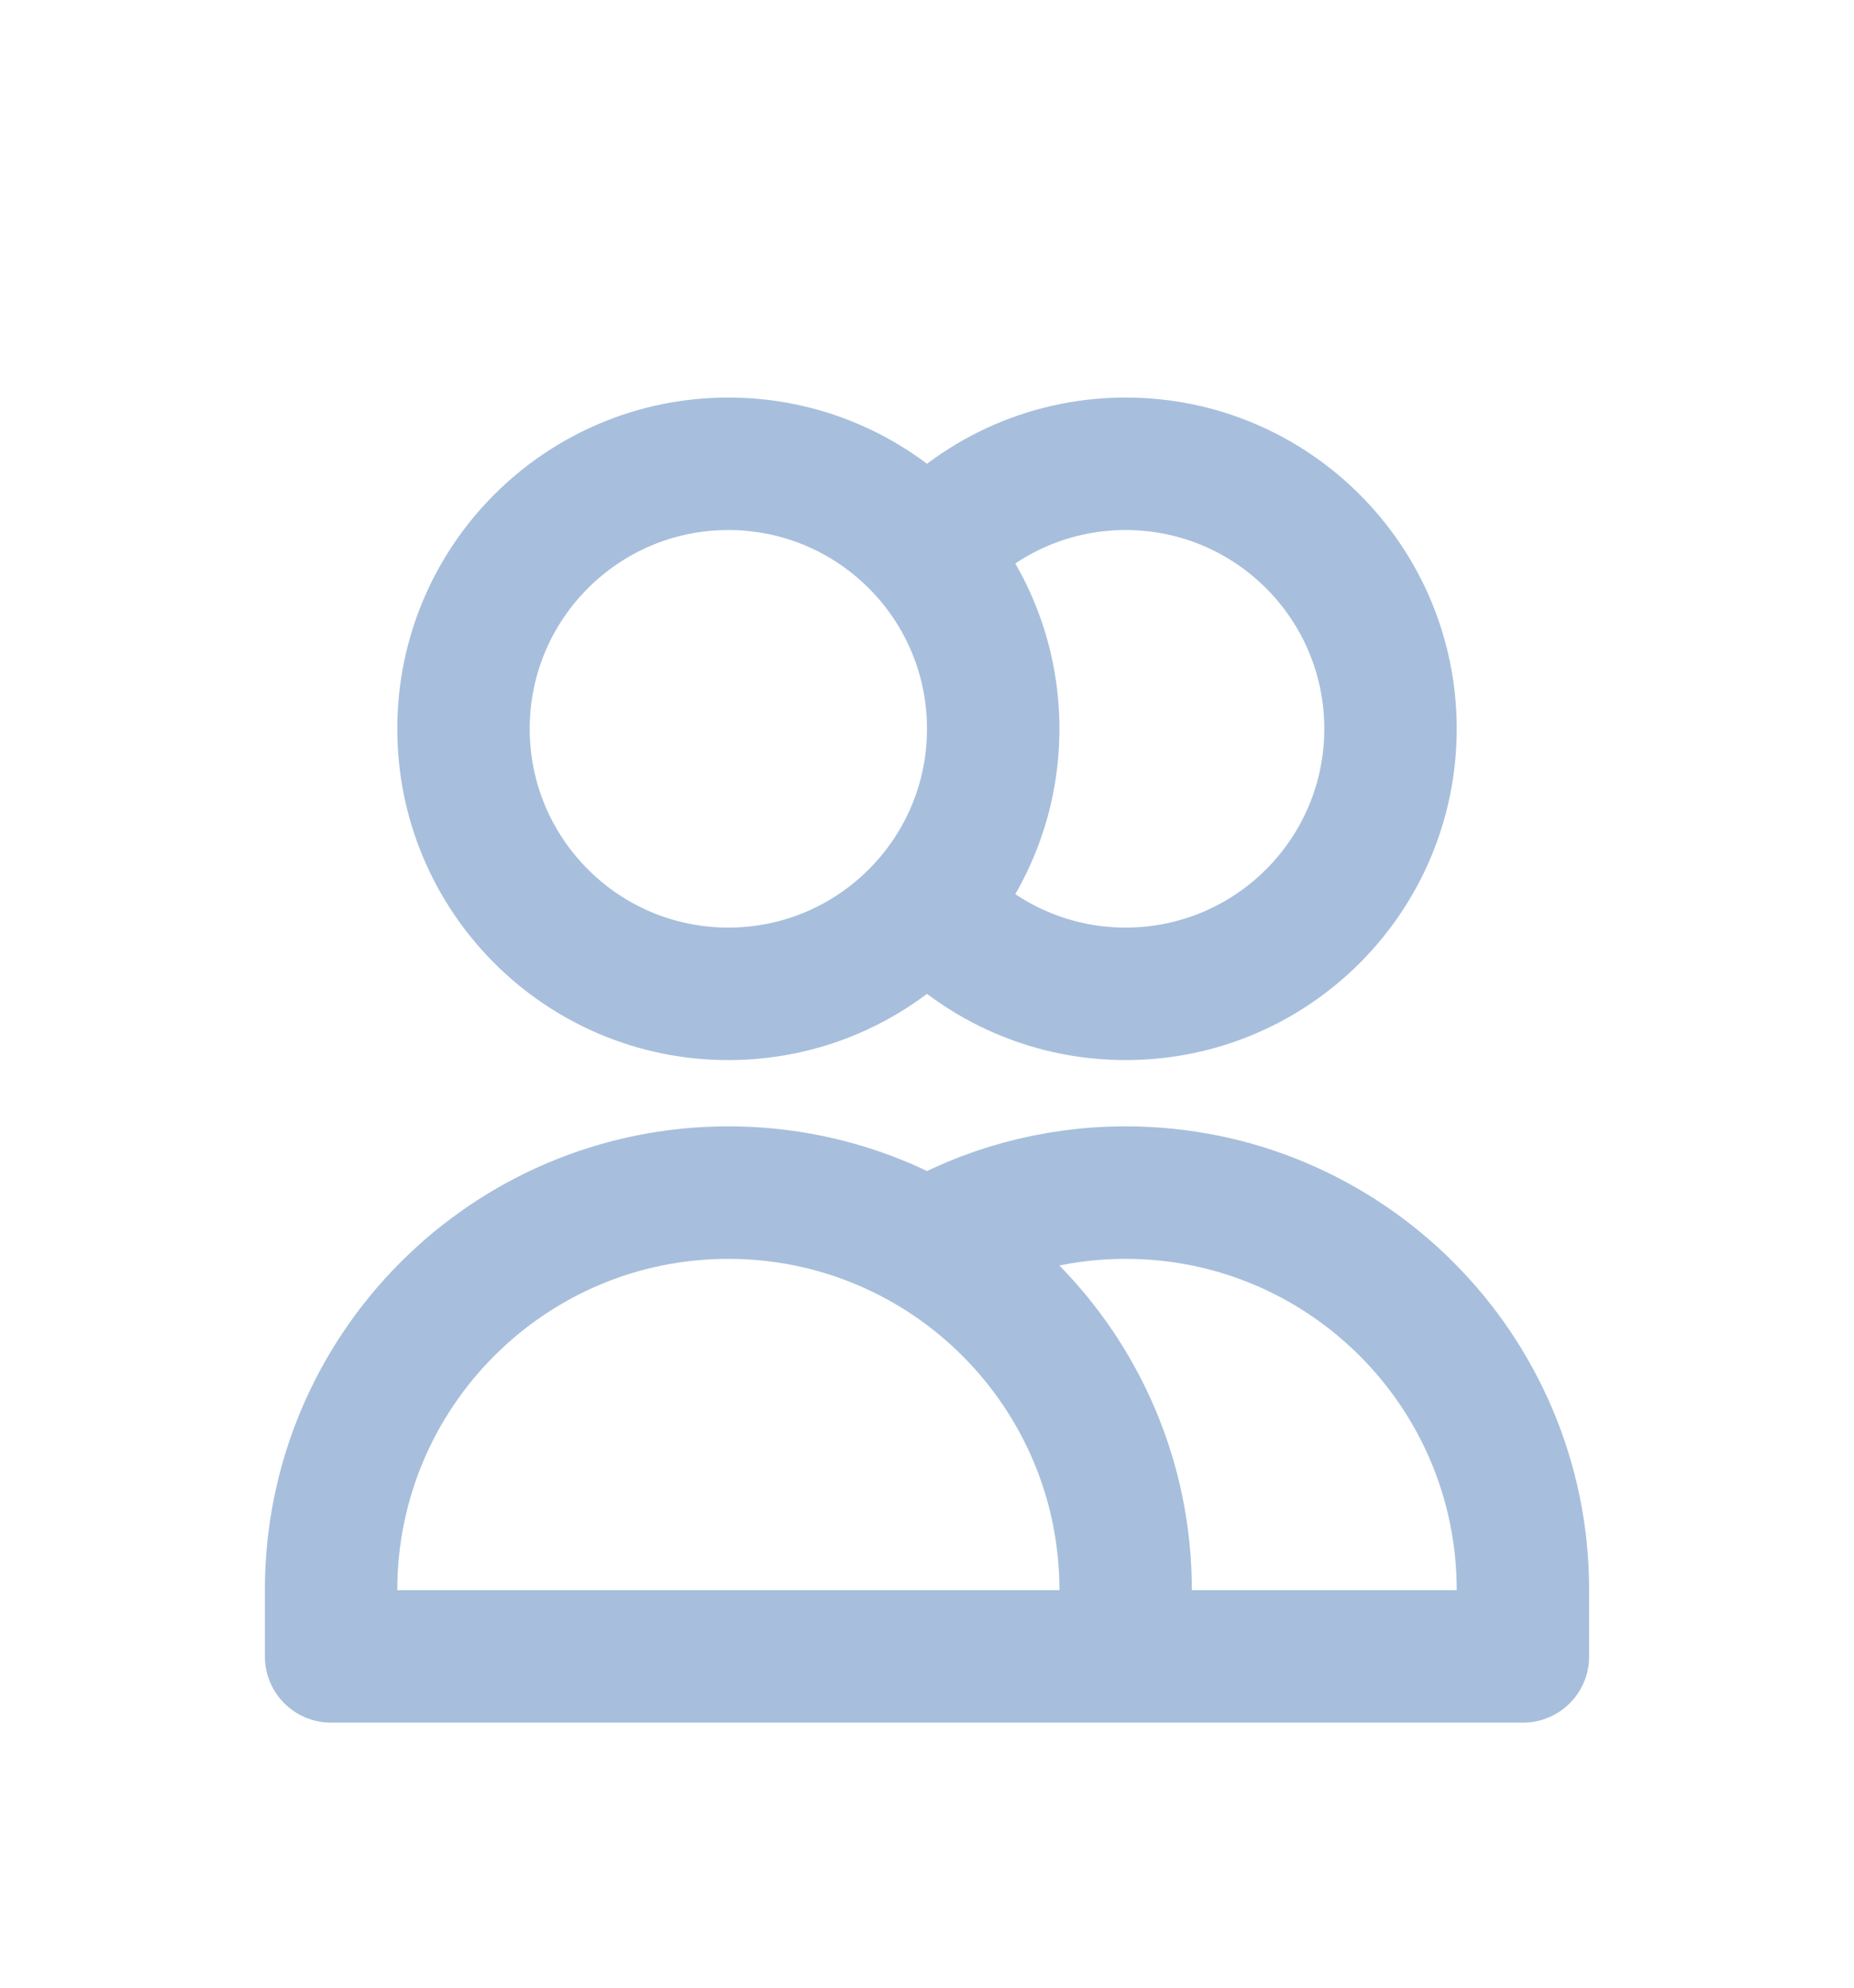 <svg width="28" height="30" viewBox="0 0 28 30" fill="none" xmlns="http://www.w3.org/2000/svg">
<g filter="url(#filter0_d_95_5526)">
<path d="M14 4.354C14.733 3.524 15.805 3 17 3C19.209 3 21 4.791 21 7C21 9.209 19.209 11 17 11C15.805 11 14.733 10.476 14 9.646M17 21H5V20C5 16.686 7.686 14 11 14C14.314 14 17 16.686 17 20V21ZM17 21H23V20C23 16.686 20.314 14 17 14C15.907 14 14.883 14.292 14 14.803M15 7C15 9.209 13.209 11 11 11C8.791 11 7 9.209 7 7C7 4.791 8.791 3 11 3C13.209 3 15 4.791 15 7Z" stroke="#A7BFDC" stroke-width="2" stroke-linecap="round" stroke-linejoin="round"/>
</g>
<defs>
<filter id="filter0_d_95_5526" x="-2" y="0" width="32" height="32" filterUnits="userSpaceOnUse" color-interpolation-filters="sRGB">
<feFlood flood-opacity="0" result="BackgroundImageFix"/>
<feColorMatrix in="SourceAlpha" type="matrix" values="0 0 0 0 0 0 0 0 0 0 0 0 0 0 0 0 0 0 127 0" result="hardAlpha"/>
<feOffset dy="4"/>
<feGaussianBlur stdDeviation="2"/>
<feComposite in2="hardAlpha" operator="out"/>
<feColorMatrix type="matrix" values="0 0 0 0 0 0 0 0 0 0 0 0 0 0 0 0 0 0 0.25 0"/>
<feBlend mode="normal" in2="BackgroundImageFix" result="effect1_dropShadow_95_5526"/>
<feBlend mode="normal" in="SourceGraphic" in2="effect1_dropShadow_95_5526" result="shape"/>
</filter>
</defs>
</svg>
